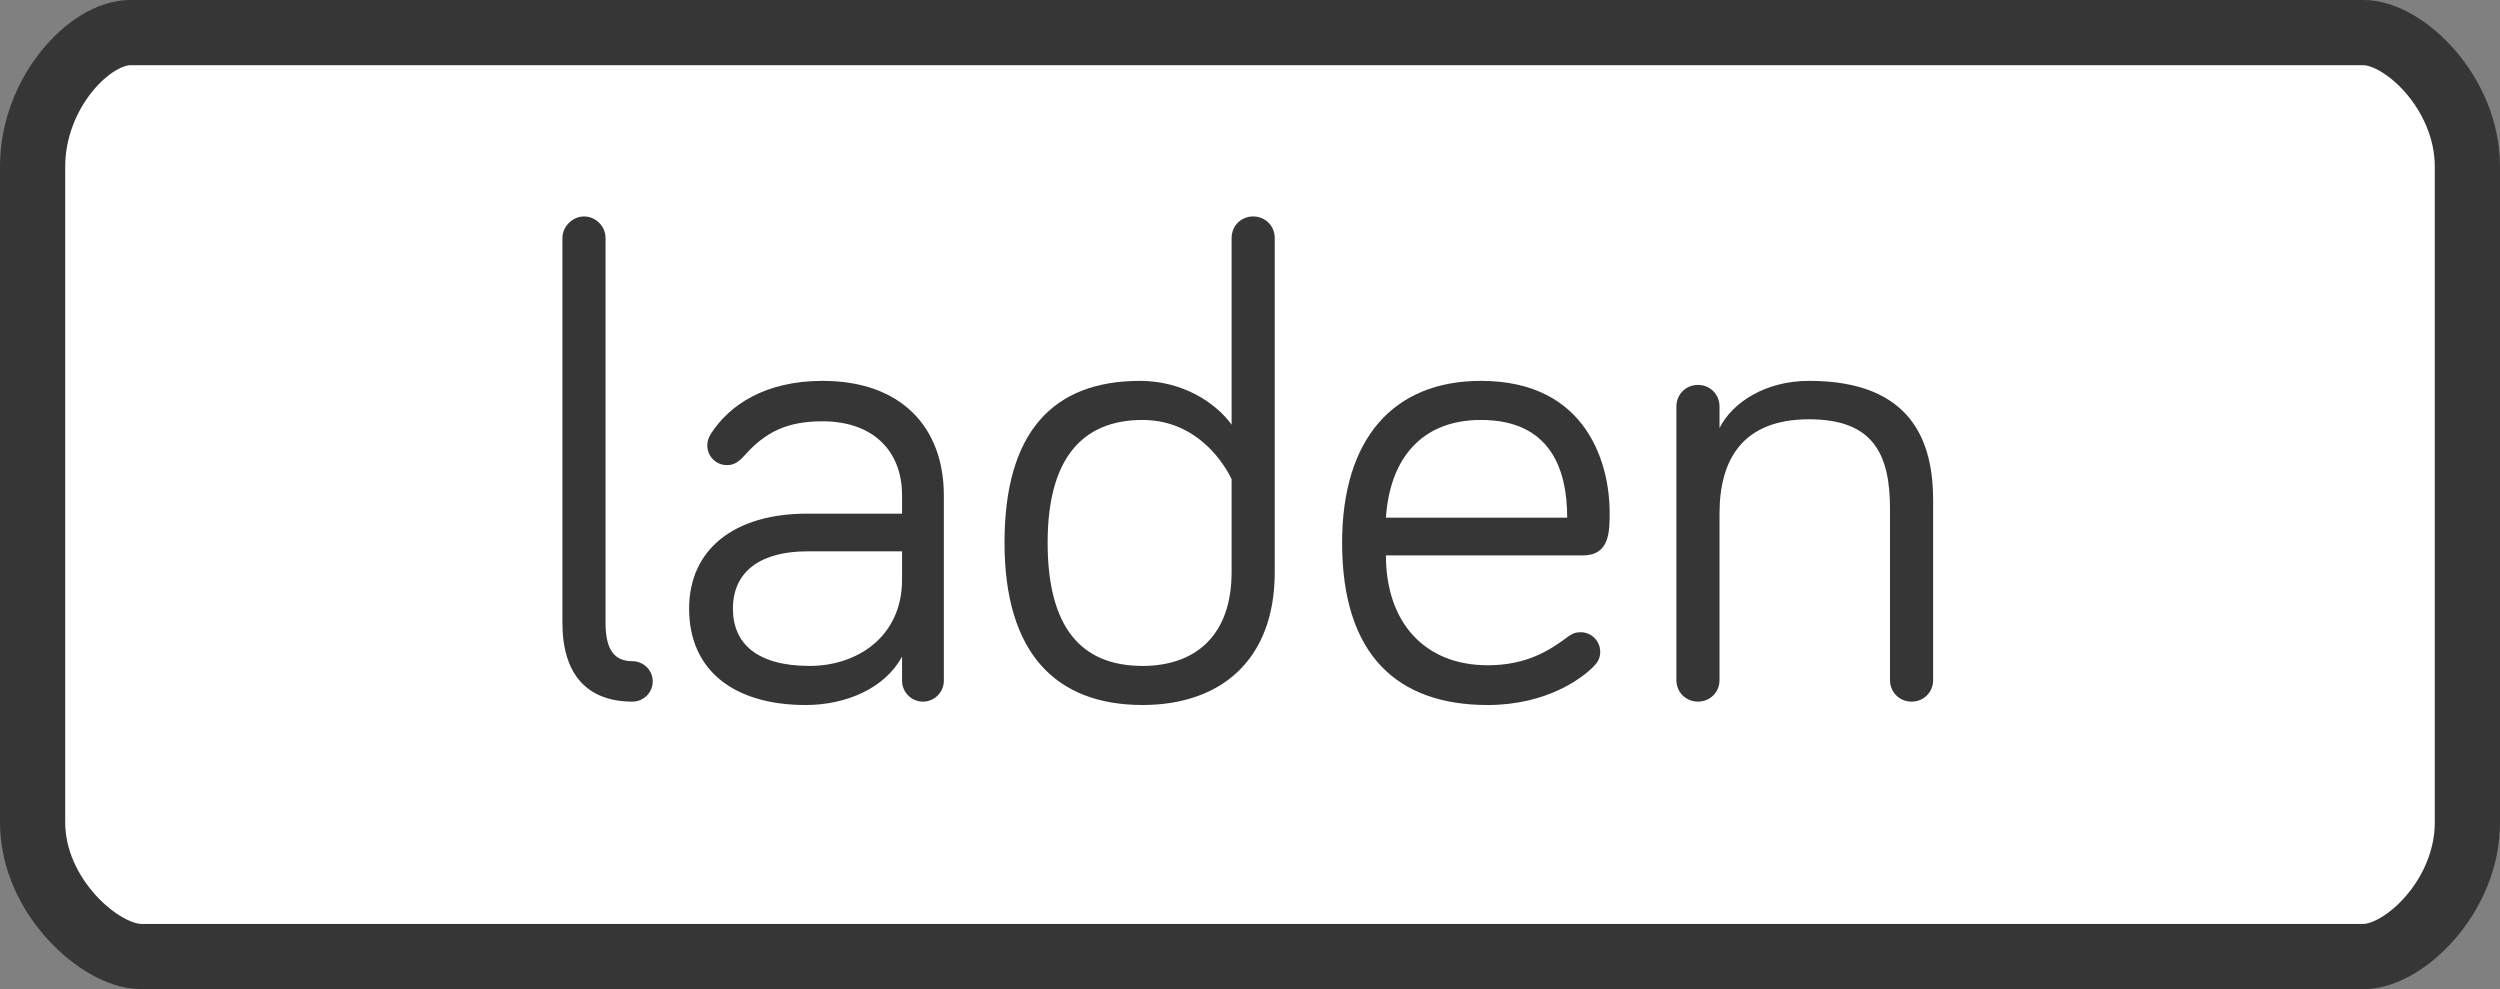 <?xml version="1.0" encoding="UTF-8" standalone="no"?>
<!-- Generator: Adobe Illustrator 15.0.0, SVG Export Plug-In . SVG Version: 6.00 Build 0)  -->

<svg
   xmlns:dc="http://purl.org/dc/elements/1.1/"
   xmlns:cc="http://creativecommons.org/ns#"
   xmlns:rdf="http://www.w3.org/1999/02/22-rdf-syntax-ns#"
   xmlns:svg="http://www.w3.org/2000/svg"
   xmlns="http://www.w3.org/2000/svg"
   xmlns:sodipodi="http://sodipodi.sourceforge.net/DTD/sodipodi-0.dtd"
   xmlns:inkscape="http://www.inkscape.org/namespaces/inkscape"
   version="1.1"
   id="Ebene_1"
   x="0px"
   y="0px"
   width="230"
   height="91"
   viewBox="0 0 230 91"
   enable-background="new 0 0 230 91"
   xml:space="preserve"
   sodipodi:docname="laden.svg"
   inkscape:version="0.92.1 r15371"><rect x="0" y="0" width="230" height="91" fill="#808080" stroke="none"/><defs
     id="defs145" /><sodipodi:namedview
     pagecolor="#ffffff"
     bordercolor="#666666"
     borderopacity="1"
     objecttolerance="10"
     gridtolerance="10"
     guidetolerance="10"
     inkscape:pageopacity="0"
     inkscape:pageshadow="2"
     inkscape:window-width="640"
     inkscape:window-height="480"
     id="namedview143"
     showgrid="false"
     inkscape:zoom="1.5217391"
     inkscape:cx="188.29297"
     inkscape:cy="45.5"
     inkscape:window-x="0"
     inkscape:window-y="0"
     inkscape:window-maximized="0"
     inkscape:current-layer="Ebene_1"
     fit-margin-top="0"
     fit-margin-left="0"
     fit-margin-right="0"
     fit-margin-bottom="0" /><path
     stroke-miterlimit="10"
     d="M 3,75.674 C 3,82.48 9.264,88 12.975,88 H 217.45 C 221.161,88 227,82.48 227,75.674 V 15.326 C 227,8.52 221.162,3 217.45,3 H 11.977 C 8.267,3 3,8.52 3,15.326 Z"
     id="path126"
     inkscape:connector-curvature="0"
     style="fill:#ffffff;stroke:#363636;stroke-width:6;stroke-miterlimit:10" /><rect
     x="47.713"
     y="19.91"
     width="287.312"
     height="60.174"
     id="rect128"
     style="fill:none" /><g
     enable-background="new    "
     id="g140"><path
       d="m 55.71,21.897 v 35.399 c 0,2.48 0.806,3.534 2.48,3.534 0.992,0 1.86,0.806 1.86,1.859 0,1.055 -0.868,1.86 -1.86,1.86 -4.154,0 -6.448,-2.48 -6.448,-7.254 V 21.897 c 0,-1.055 0.93,-1.984 1.984,-1.984 1.116,0 1.984,0.93 1.984,1.984 z"
       id="path130"
       inkscape:connector-curvature="0"
       style="fill:#363636" /><path
       d="m 68.482,41.922 c -0.62,0.682 -1.054,0.868 -1.612,0.868 -0.992,0 -1.798,-0.806 -1.798,-1.798 0,-0.435 0.124,-0.744 0.31,-1.054 1.736,-2.729 5.083,-4.898 10.292,-4.898 7.191,0 11.159,4.216 11.159,10.54 v 17.049 c 0,1.054 -0.868,1.922 -1.922,1.922 -1.054,0 -1.922,-0.868 -1.922,-1.922 v -2.232 c -1.55,2.914 -5.146,4.464 -8.865,4.464 -6.572,0 -10.726,-3.161 -10.726,-8.865 0,-5.456 4.154,-8.741 10.849,-8.741 h 8.742 V 45.58 c 0,-4.216 -2.79,-6.82 -7.315,-6.82 -3.286,0 -5.27,0.992 -7.192,3.162 z m 14.507,11.407 v -2.604 h -8.742 c -4.03,0 -6.819,1.674 -6.819,5.27 0,3.224 2.232,5.27 7.067,5.27 4.34,0 8.494,-2.666 8.494,-7.936 z"
       id="path132"
       inkscape:connector-curvature="0"
       style="fill:#363636" /><path
       d="M 113.307,39.07 V 21.897 c 0,-1.116 0.868,-1.984 1.984,-1.984 1.116,0 1.984,0.868 1.984,1.984 v 30.75 c 0,8.184 -5.083,12.213 -12.151,12.213 -7.997,0 -12.709,-4.773 -12.709,-14.94 0,-10.168 4.464,-14.88 12.461,-14.88 3.967,0 7.005,2.046 8.431,4.03 z m 0,5.022 c 0,0 -2.355,-5.456 -8.184,-5.456 -5.642,0 -8.741,3.658 -8.741,11.284 0,7.749 3.038,11.345 8.741,11.345 4.774,0 8.184,-2.728 8.184,-8.617 z"
       id="path134"
       inkscape:connector-curvature="0"
       style="fill:#363636" /><path
       d="m 136.246,35.04 c 9.92,0 11.842,7.874 11.842,12.09 0,1.798 0,3.968 -2.479,3.968 h -18.103 c 0,6.138 3.533,10.105 9.361,10.105 3.596,0 5.703,-1.364 7.439,-2.666 0.371,-0.248 0.619,-0.372 1.115,-0.372 0.992,0 1.799,0.806 1.799,1.798 0,0.682 -0.311,1.054 -0.683,1.426 -0.93,0.93 -4.153,3.472 -9.671,3.472 -8.246,0 -13.392,-4.525 -13.392,-14.94 0.002,-9.549 4.714,-14.881 12.772,-14.881 z m 0,3.596 c -5.393,0 -8.369,3.473 -8.74,8.99 h 16.676 c 0,-4.464 -1.549,-8.99 -7.936,-8.99 z"
       id="path136"
       inkscape:connector-curvature="0"
       style="fill:#363636" /><path
       d="m 177.848,46.014 v 16.553 c 0,1.116 -0.868,1.984 -1.984,1.984 -1.115,0 -1.984,-0.868 -1.984,-1.984 V 46.819 c 0,-4.897 -1.426,-8.245 -7.439,-8.245 -6.137,0 -8.245,3.72 -8.245,8.68 v 15.312 c 0,1.116 -0.868,1.984 -1.983,1.984 -1.116,0 -1.984,-0.868 -1.984,-1.984 v -25.17 c 0,-1.116 0.868,-1.984 1.984,-1.984 1.115,0 1.983,0.868 1.983,1.984 v 1.983 c 1.178,-2.355 4.216,-4.34 8.245,-4.34 9.546,10e-4 11.407,5.705 11.407,10.975 z"
       id="path138"
       inkscape:connector-curvature="0"
       style="fill:#363636" /></g></svg>
